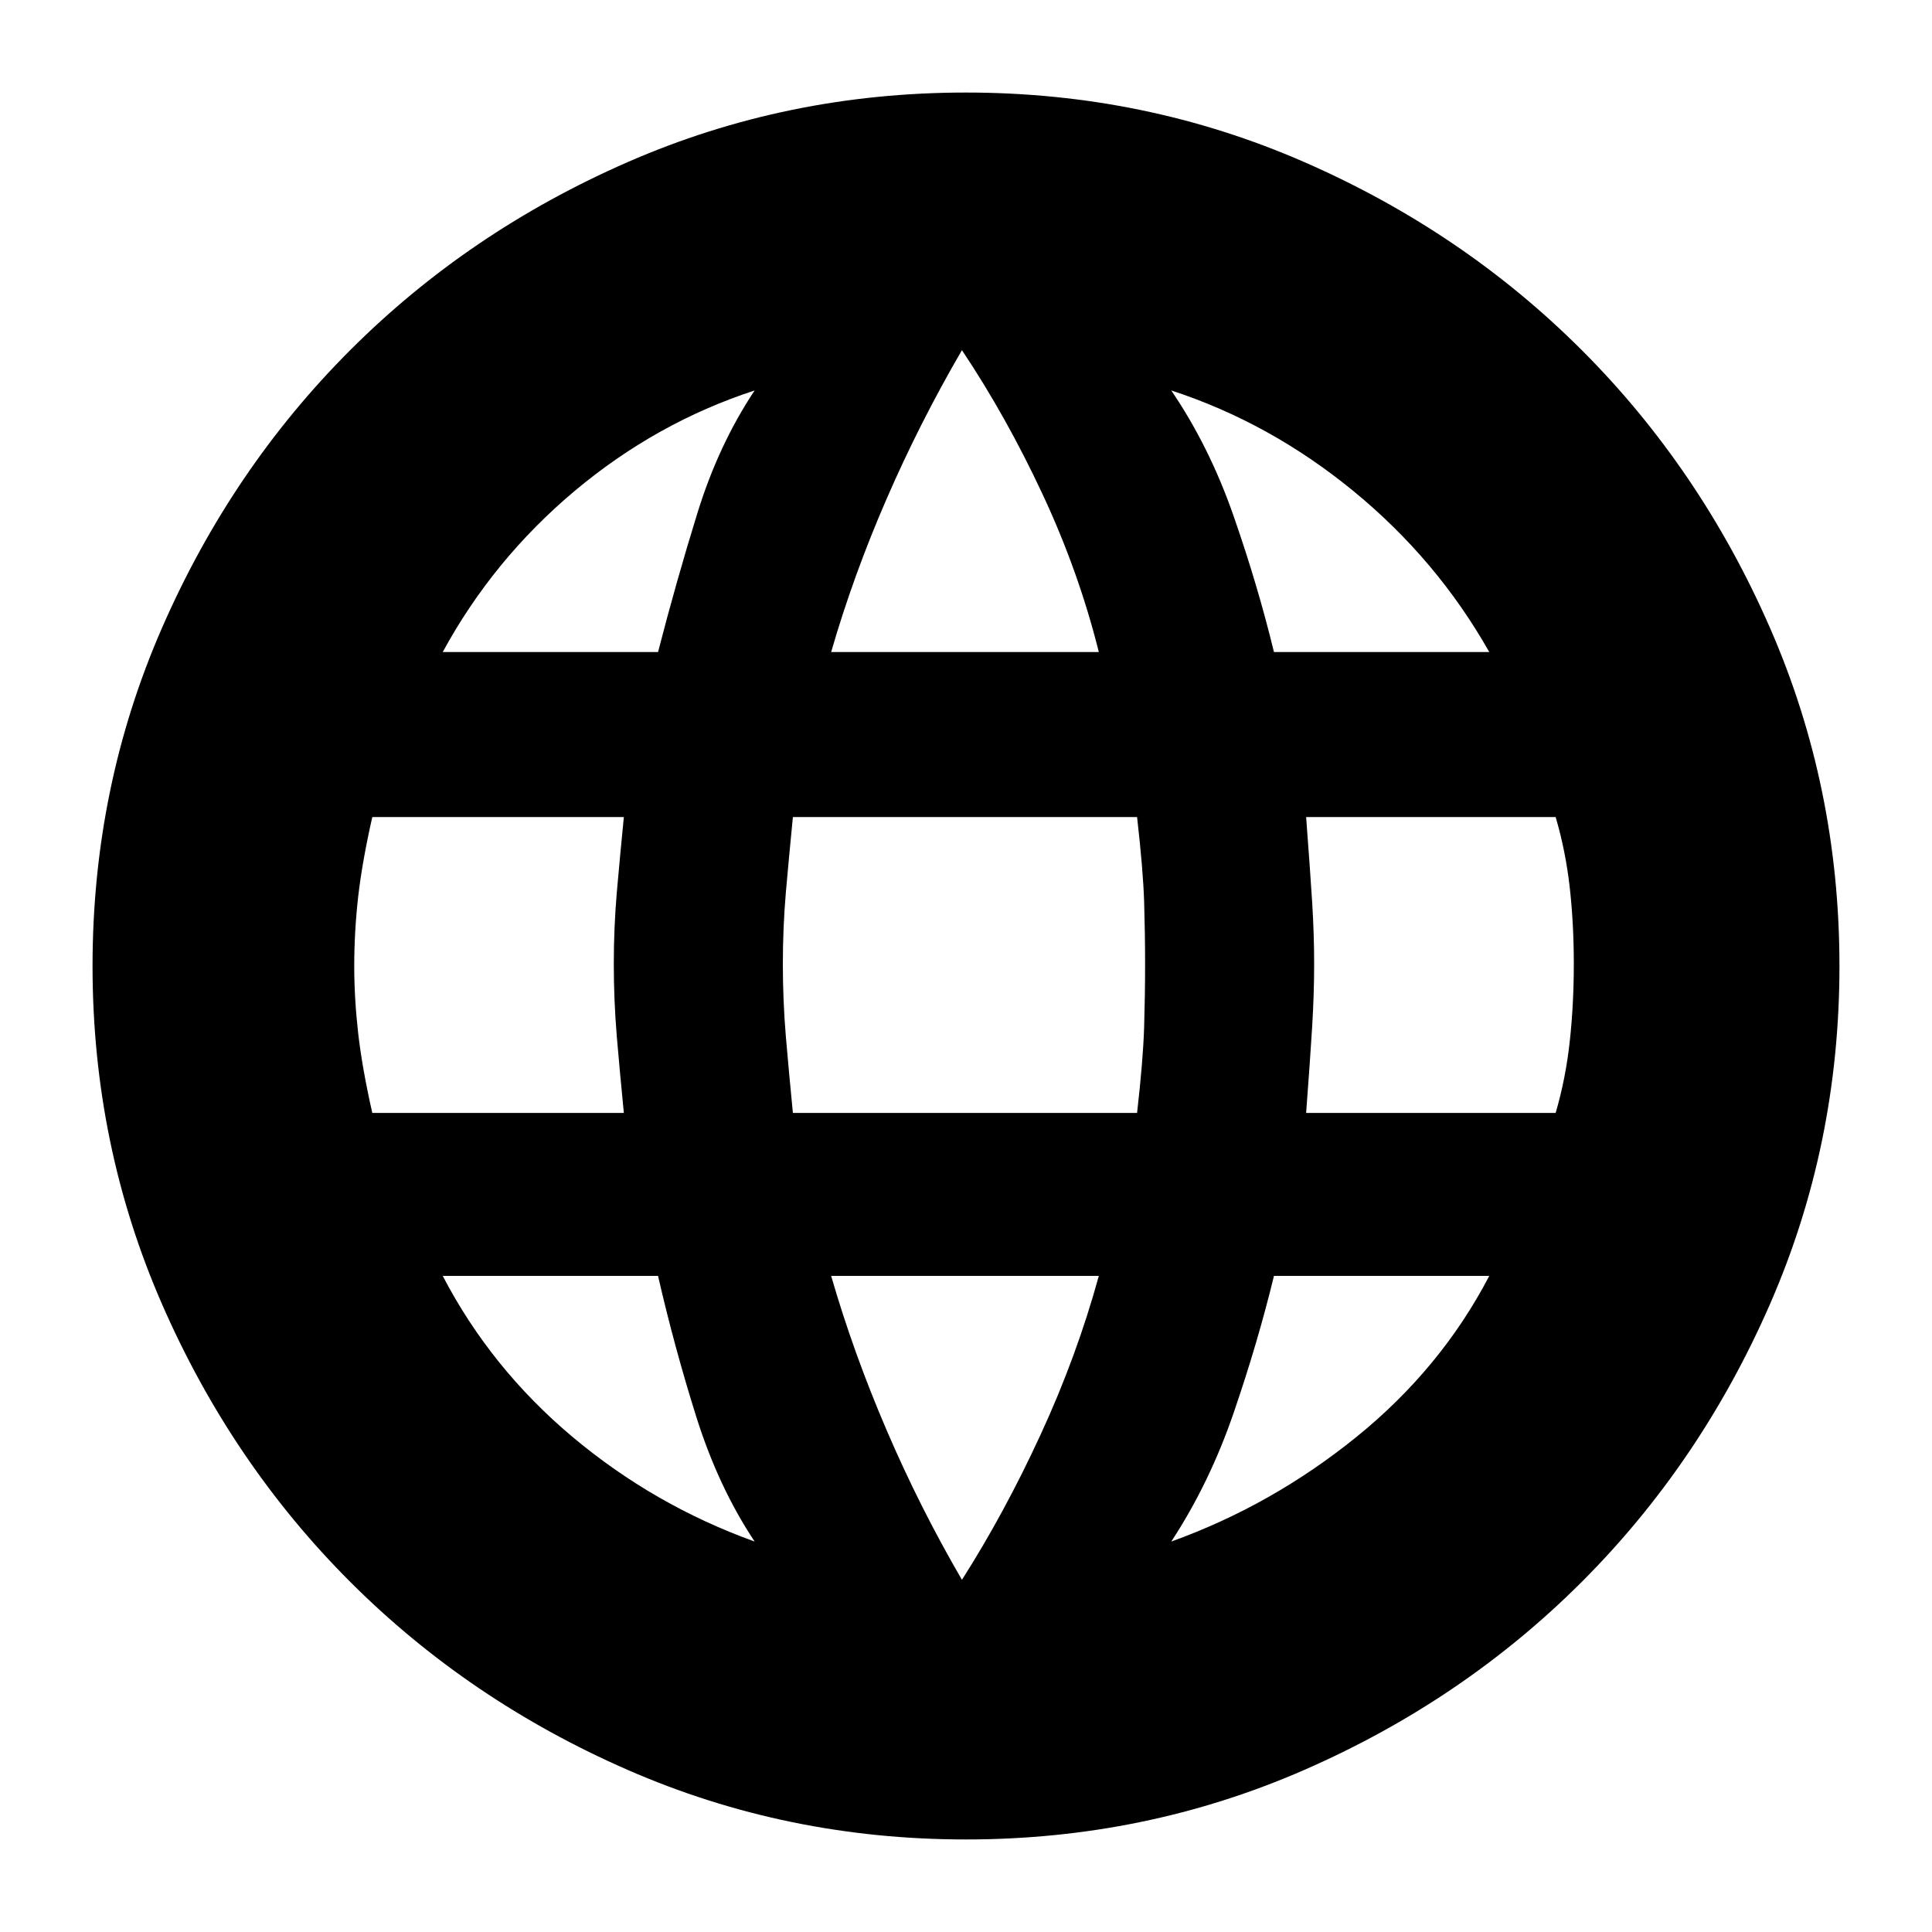 <svg xmlns="http://www.w3.org/2000/svg" height="20" width="20"><path d="M10 19.042q-1.854 0-3.5-.719t-2.875-1.948Q2.396 15.146 1.677 13.5.958 11.854.958 10t.719-3.5q.719-1.646 1.948-2.875T6.5 1.677Q8.146.958 10 .958t3.5.719q1.646.719 2.875 1.948T18.323 6.5q.719 1.646.719 3.5t-.719 3.5q-.719 1.646-1.948 2.875T13.5 18.323q-1.646.719-3.5.719ZM13.188 6.75h2.229q-.542-.958-1.407-1.667-.864-.708-1.885-1.041.396.583.646 1.302.25.718.417 1.406Zm-4.584 0h2.771q-.208-.833-.583-1.635-.375-.803-.834-1.49-.437.75-.781 1.542-.344.791-.573 1.583Zm-4.75 4.771h2.604q-.041-.417-.073-.792-.031-.375-.031-.75t.031-.739q.032-.365.073-.782H3.854q-.104.459-.146.823-.041.365-.041.719 0 .333.041.698.042.364.146.823Zm3.958 4.437q-.374-.562-.604-1.291-.229-.729-.396-1.459H4.583q.5.959 1.344 1.667.844.708 1.885 1.083ZM4.583 6.75h2.229q.188-.729.407-1.437.219-.709.593-1.271-1.02.333-1.864 1.041-.844.709-1.365 1.667Zm5.375 9.604q.438-.687.813-1.5.375-.812.604-1.646H8.604q.229.792.573 1.594t.781 1.552Zm-1.75-4.833h3.563q.062-.542.073-.886.01-.343.01-.656 0-.312-.01-.646-.011-.333-.073-.875H8.208q-.041.417-.073.782-.031.364-.031.739t.031.75q.032.375.073.792Zm3.917 4.437q1.042-.375 1.917-1.083t1.375-1.667h-2.229q-.167.688-.417 1.417-.25.729-.646 1.333Zm1.396-4.437h2.583q.104-.354.146-.74.042-.385.042-.802 0-.417-.042-.791-.042-.376-.146-.73h-2.583q.041.542.062.875.021.334.021.646 0 .313-.021.656-.021.344-.062.886Z"/></svg>